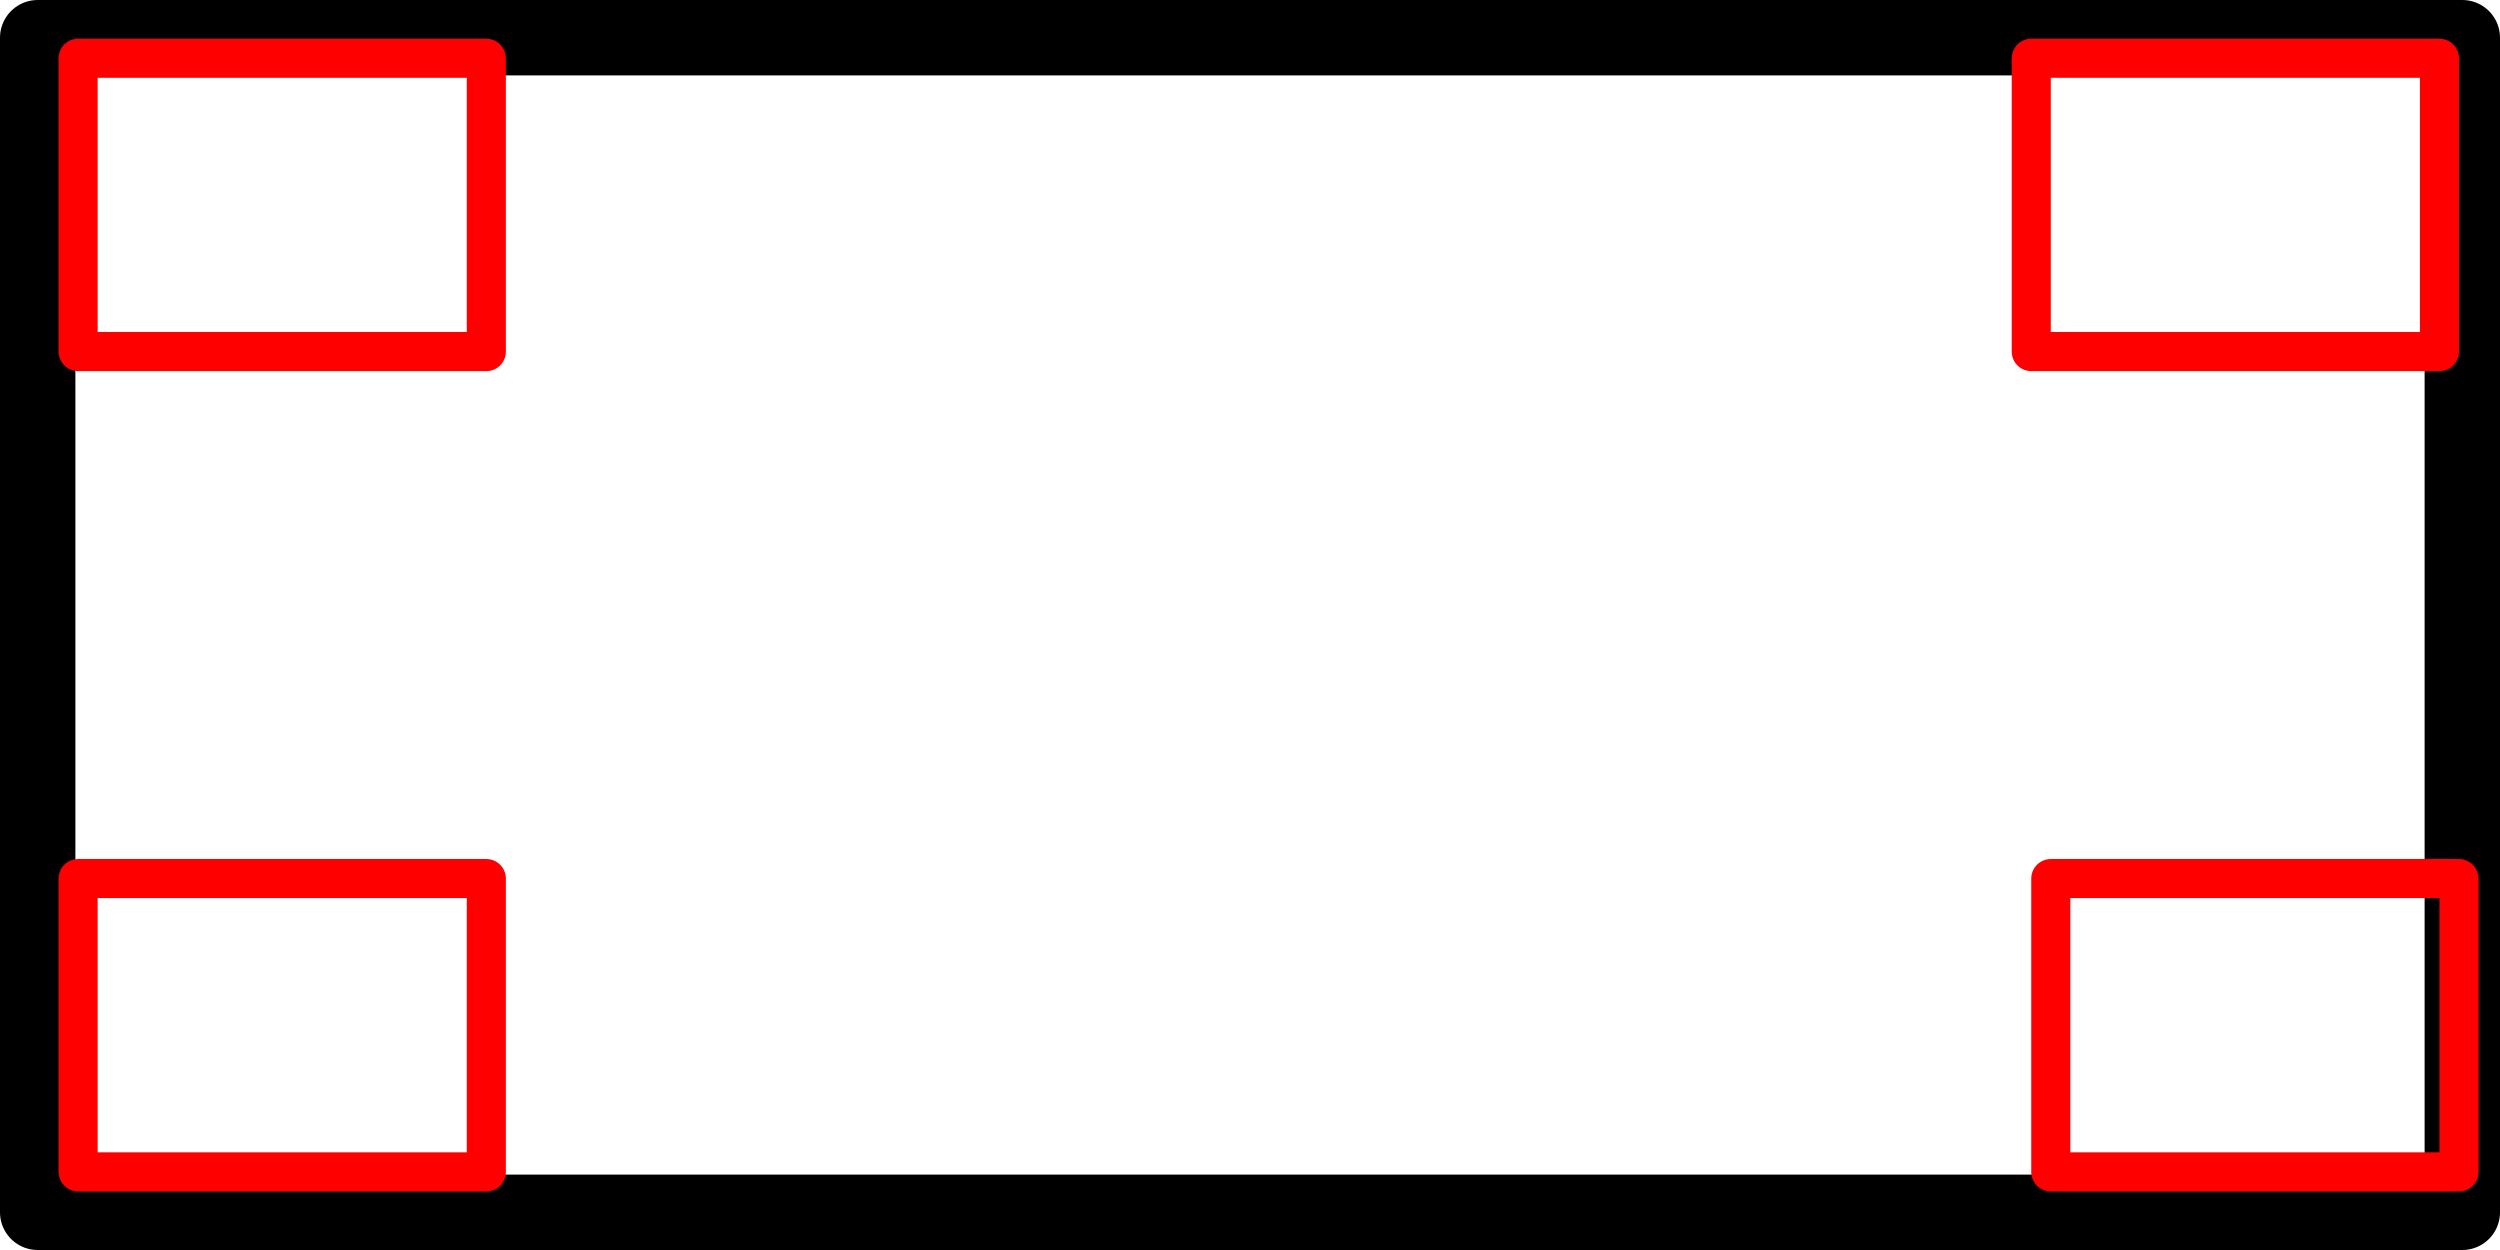 <?xml version="1.0" encoding="UTF-8" standalone="no"?>
<!-- Generator: Adobe Illustrator 16.0.0, SVG Export Plug-In . SVG Version: 6.00 Build 0)  -->

<svg
   xmlns:dc="http://purl.org/dc/elements/1.1/"
   xmlns:cc="http://creativecommons.org/ns#"
   xmlns:rdf="http://www.w3.org/1999/02/22-rdf-syntax-ns#"
   xmlns:svg="http://www.w3.org/2000/svg"
   xmlns="http://www.w3.org/2000/svg"
   xmlns:sodipodi="http://sodipodi.sourceforge.net/DTD/sodipodi-0.dtd"
   xmlns:inkscape="http://www.inkscape.org/namespaces/inkscape"
   version="1.1"
   id="Capa_1"
   x="0px"
   y="0px"
   width="128"
   height="64"
   viewBox="0 0 115.2 57.6"
   xml:space="preserve"
   sodipodi:docname="oled_small.svg"
   inkscape:version="0.92.1 r15371"><defs
     id="defs39" /><sodipodi:namedview
     pagecolor="#ffffff"
     bordercolor="#666666"
     borderopacity="1"
     objecttolerance="10"
     gridtolerance="10"
     guidetolerance="10"
     inkscape:pageopacity="0"
     inkscape:pageshadow="2"
     inkscape:window-width="1366"
     inkscape:window-height="745"
     id="namedview37"
     showgrid="false"
     inkscape:zoom="3.6875"
     inkscape:cx="36.69143"
     inkscape:cy="49.260497"
     inkscape:window-x="-8"
     inkscape:window-y="-8"
     inkscape:window-maximized="1"
     inkscape:current-layer="Capa_1" /><g
     id="g6"
     transform="translate(0,-451.2)" /><g
     id="g8"
     transform="translate(0,-451.2)" /><g
     id="g10"
     transform="translate(0,-451.2)" /><g
     id="g12"
     transform="translate(0,-451.2)" /><g
     id="g14"
     transform="translate(0,-451.2)" /><g
     id="g16"
     transform="translate(0,-451.2)" /><g
     id="g18"
     transform="translate(0,-451.2)" /><g
     id="g20"
     transform="translate(0,-451.2)" /><g
     id="g22"
     transform="translate(0,-451.2)" /><g
     id="g24"
     transform="translate(0,-451.2)" /><g
     id="g26"
     transform="translate(0,-451.2)" /><g
     id="g28"
     transform="translate(0,-451.2)" /><g
     id="g30"
     transform="translate(0,-451.2)" /><g
     id="g32"
     transform="translate(0,-451.2)" /><g
     id="g34"
     transform="translate(0,-451.2)" /><rect
     style="opacity:1;fill:none;fill-opacity:1;fill-rule:evenodd;stroke:#000000;stroke-width:3.474;stroke-linecap:round;stroke-linejoin:round;stroke-miterlimit:4;stroke-dasharray:none;stroke-dashoffset:0;stroke-opacity:1;paint-order:markers fill stroke"
     id="rect4500"
     width="111.726"
     height="54.126"
     x="1.737"
     y="1.737" /><rect
     style="opacity:1;fill:none;fill-opacity:1;fill-rule:evenodd;stroke:#ff0000;stroke-width:1.8;stroke-linecap:round;stroke-linejoin:round;stroke-miterlimit:4;stroke-dasharray:none;stroke-dashoffset:0;stroke-opacity:1;paint-order:markers fill stroke"
     id="rect4500-3-3"
     width="18.81"
     height="13.516"
     x="3.6"
     y="40.484" /><rect
     style="opacity:1;fill:none;fill-opacity:1;fill-rule:evenodd;stroke:#ff0000;stroke-width:1.8;stroke-linecap:round;stroke-linejoin:round;stroke-miterlimit:4;stroke-dasharray:none;stroke-dashoffset:0;stroke-opacity:1;paint-order:markers fill stroke"
     id="rect4500-3-3-4"
     width="18.81"
     height="13.516"
     x="3.6"
     y="2.684" /><rect
     style="opacity:1;fill:none;fill-opacity:1;fill-rule:evenodd;stroke:#ff0000;stroke-width:1.8;stroke-linecap:round;stroke-linejoin:round;stroke-miterlimit:4;stroke-dasharray:none;stroke-dashoffset:0;stroke-opacity:1;paint-order:markers fill stroke"
     id="rect4500-3-3-4-0"
     width="18.81"
     height="13.516"
     x="93.6"
     y="2.684" /><rect
     style="opacity:1;fill:none;fill-opacity:1;fill-rule:evenodd;stroke:#ff0000;stroke-width:1.8;stroke-linecap:round;stroke-linejoin:round;stroke-miterlimit:4;stroke-dasharray:none;stroke-dashoffset:0;stroke-opacity:1;paint-order:markers fill stroke"
     id="rect4500-3-3-1"
     width="18.81"
     height="13.516"
     x="94.5"
     y="40.484" /></svg>